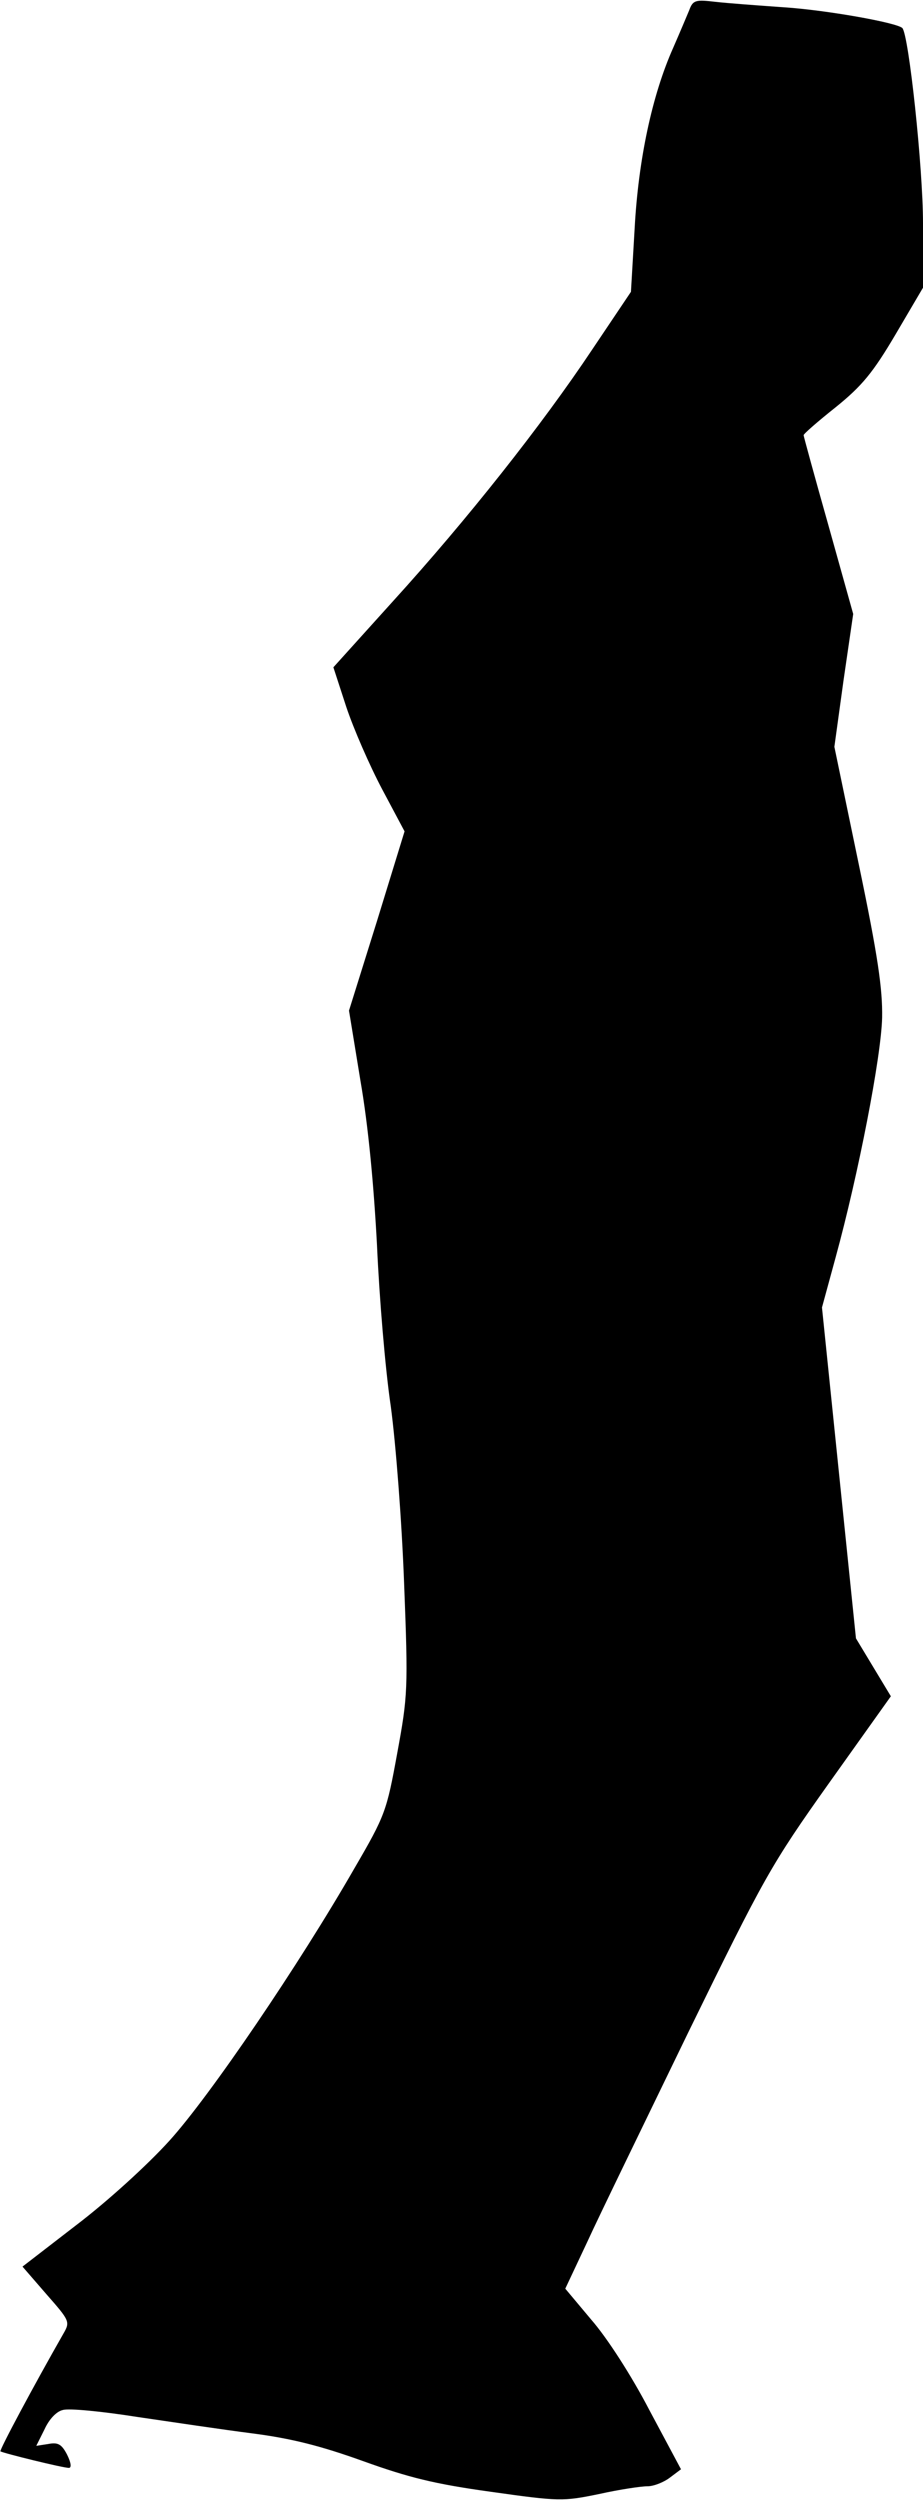 <?xml version="1.0" standalone="no"?>
<!DOCTYPE svg PUBLIC "-//W3C//DTD SVG 20010904//EN"
 "http://www.w3.org/TR/2001/REC-SVG-20010904/DTD/svg10.dtd">
<svg version="1.0" xmlns="http://www.w3.org/2000/svg"
 width="201pt" height="544pt" viewBox="0 0 201 544"
 preserveAspectRatio="xMidYMid meet">
<g transform="translate(0,544) scale(0.1,-0.1)"
fill="#000000" stroke="none">
<path fill="#000000" stroke="none" d="M1501 5418 c-5 -12 -21 -50 -35 -82
-46 -103 -76 -244 -84 -394 l-8 -137 -84 -125 c-110 -165 -273 -371 -434 -548
l-130 -144 28 -86 c16 -48 51 -128 78 -179 l49 -92 -60 -195 -61 -195 25 -153
c17 -98 29 -226 36 -358 5 -113 18 -270 30 -350 11 -82 24 -250 29 -385 9
-231 8 -245 -15 -370 -23 -126 -26 -135 -93 -250 -120 -209 -315 -496 -403
-593 -48 -53 -135 -132 -202 -183 l-118 -91 52 -60 c51 -58 52 -60 37 -86 -64
-112 -140 -254 -137 -256 6 -4 136 -36 149 -36 6 0 5 11 -4 29 -12 23 -20 27
-41 23 l-26 -4 18 36 c10 22 26 39 40 42 13 4 85 -3 161 -15 75 -11 189 -28
252 -36 85 -11 148 -27 240 -60 100 -36 156 -50 279 -67 149 -21 157 -21 235
-5 45 10 92 17 106 17 14 0 36 9 49 19 l24 18 -69 129 c-39 75 -92 157 -126
196 l-57 68 48 102 c26 57 126 262 220 456 165 337 179 363 307 543 l134 188
-38 63 -38 63 -37 360 -37 360 30 110 c49 179 99 435 101 521 1 62 -9 133 -51
334 l-53 255 20 145 21 144 -54 193 c-30 106 -54 194 -54 196 0 3 31 30 70 61
57 46 81 75 130 158 l60 102 0 140 c0 122 -31 410 -45 425 -13 12 -166 39
-256 45 -57 4 -125 9 -151 12 -43 5 -49 4 -57 -18z"/>
</g>
</svg>
